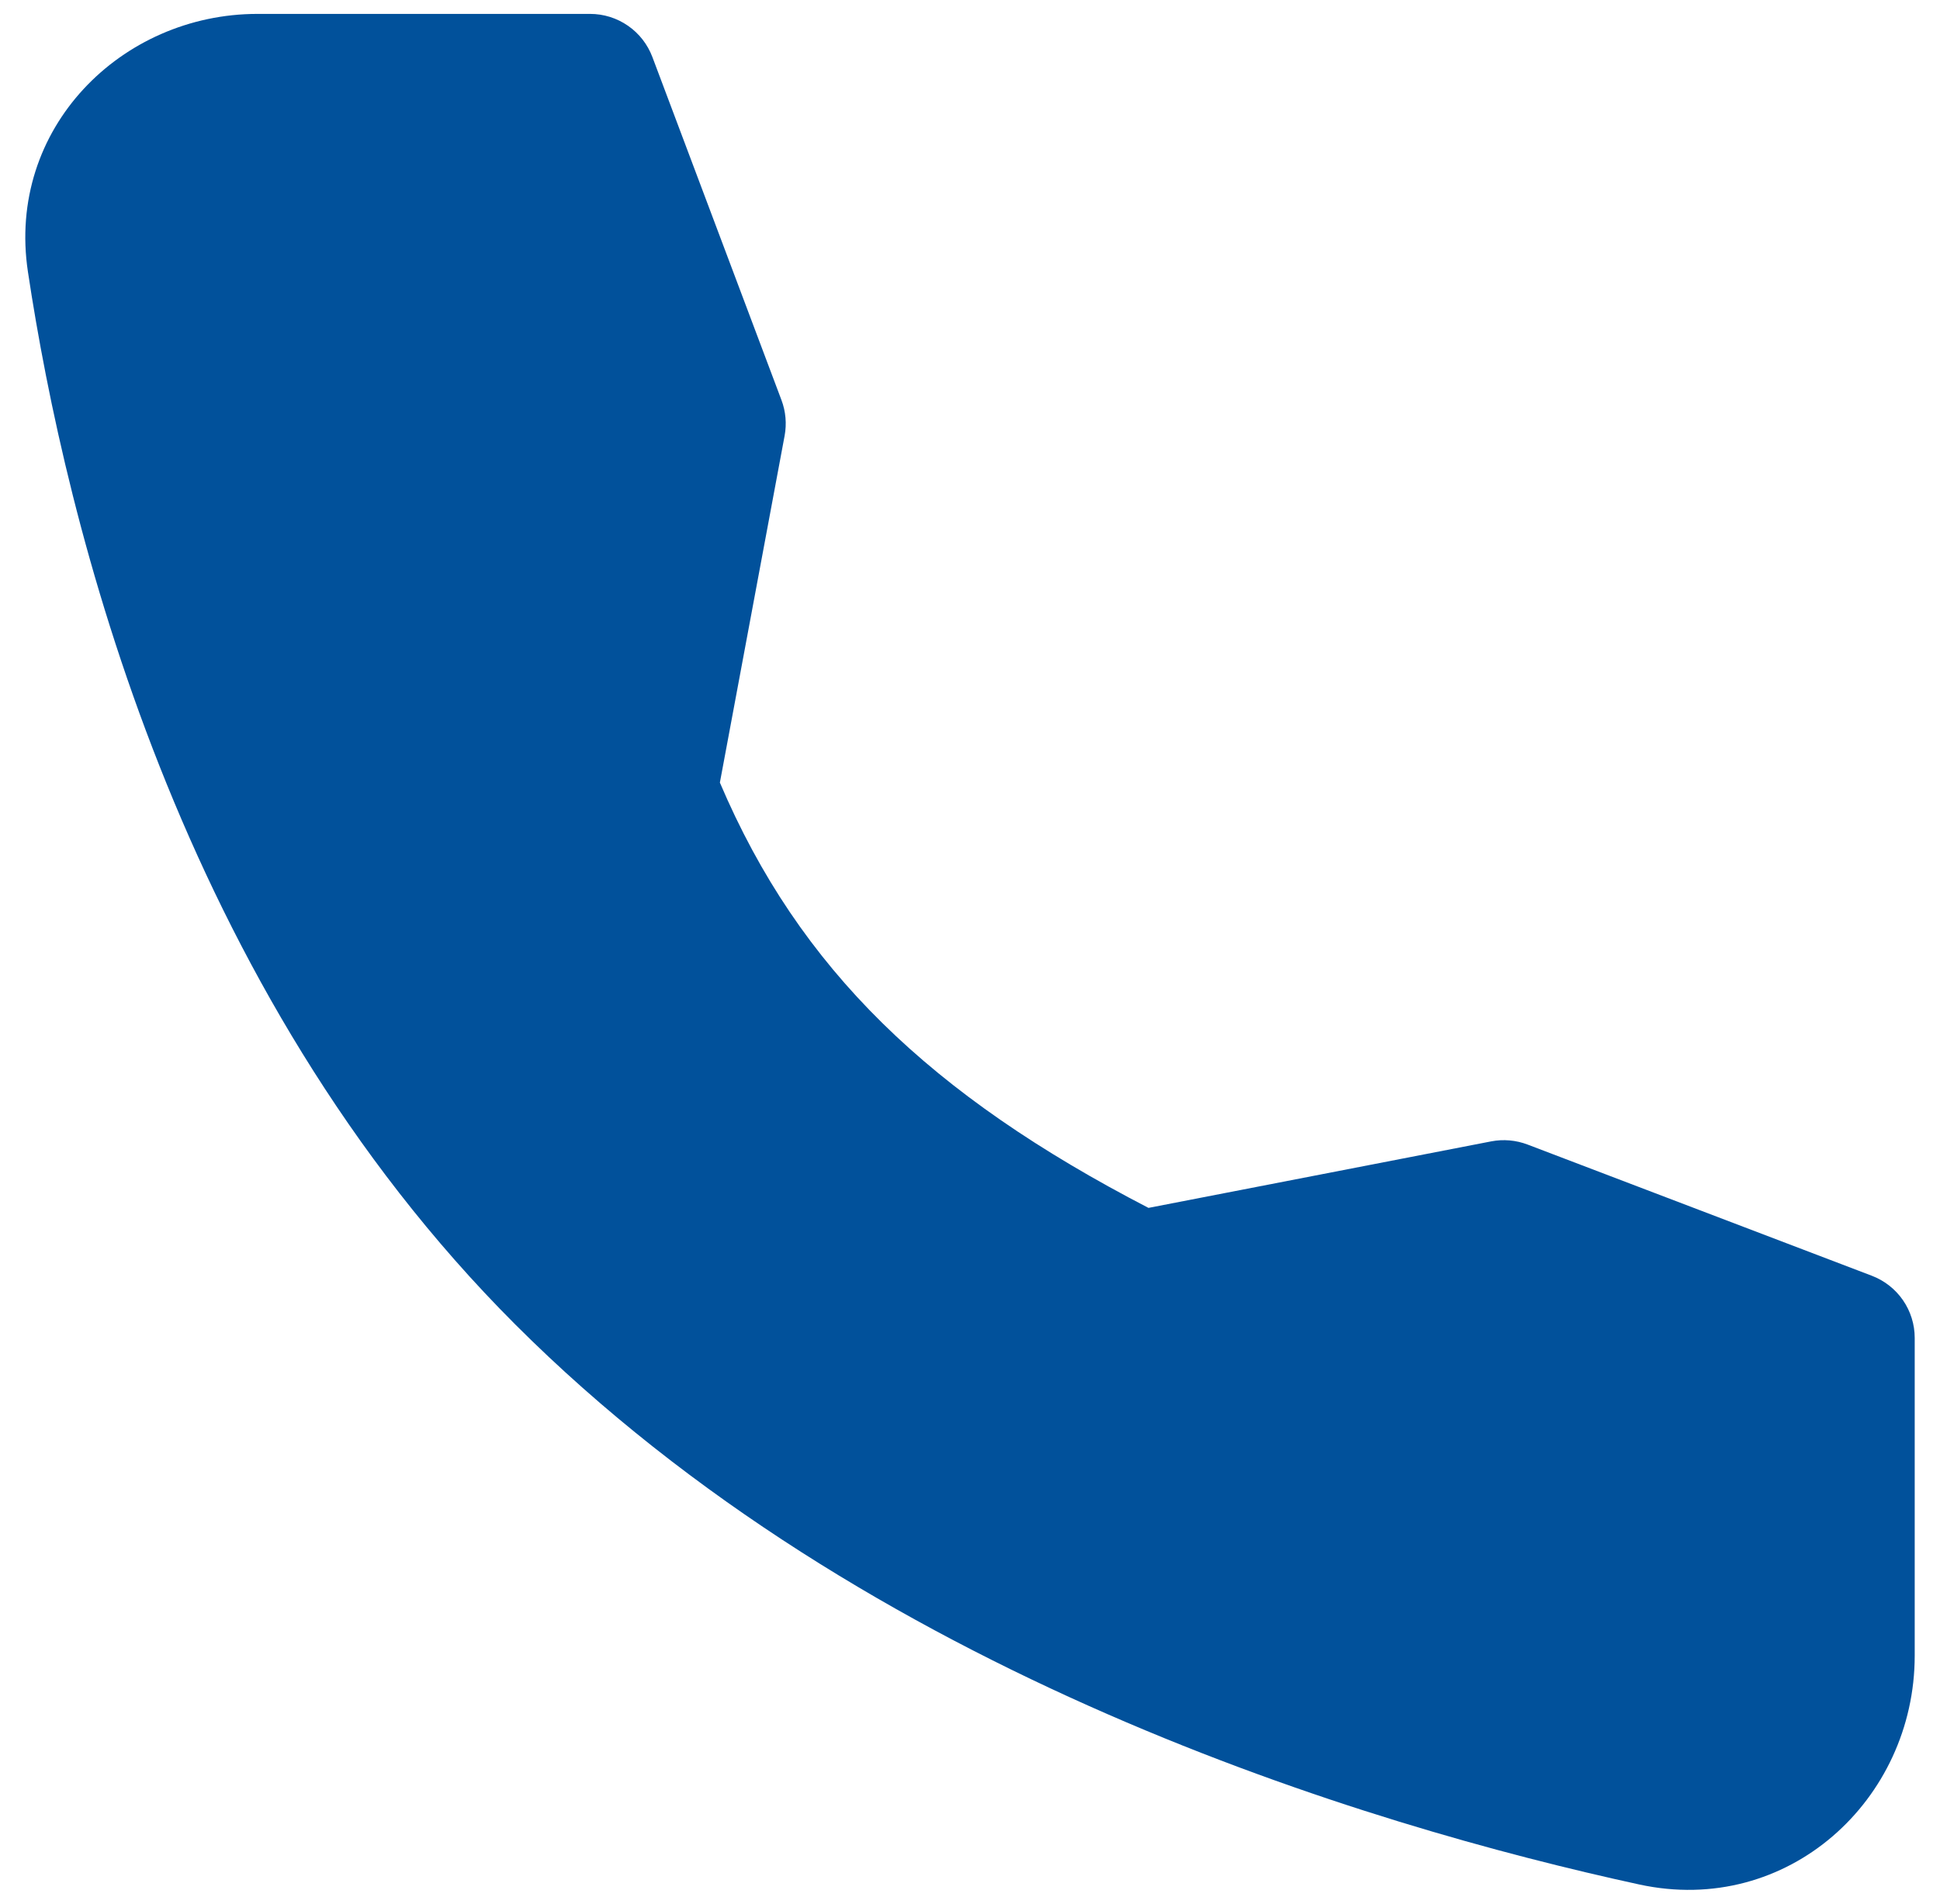 <svg width="54" height="53" viewBox="0 0 54 53" fill="none" xmlns="http://www.w3.org/2000/svg">
<path fill-rule="evenodd" clip-rule="evenodd" d="M7.167 0.387H16.426C16.803 0.387 17.17 0.502 17.48 0.717C17.79 0.931 18.026 1.235 18.159 1.587L21.753 11.14C21.872 11.456 21.901 11.799 21.84 12.13L20.038 21.787C22.252 26.991 25.908 30.489 31.968 33.627L41.509 31.775C41.848 31.71 42.199 31.741 42.521 31.864L52.104 35.517C52.454 35.651 52.756 35.888 52.969 36.196C53.182 36.505 53.296 36.871 53.296 37.245V46.093C53.296 50.107 49.761 53.363 45.624 52.462C38.088 50.822 24.123 46.653 14.343 36.873C4.972 27.505 1.832 14.564 0.778 7.571C0.173 3.577 3.375 0.387 7.167 0.387Z" fill="#01519B"/>
</svg>
